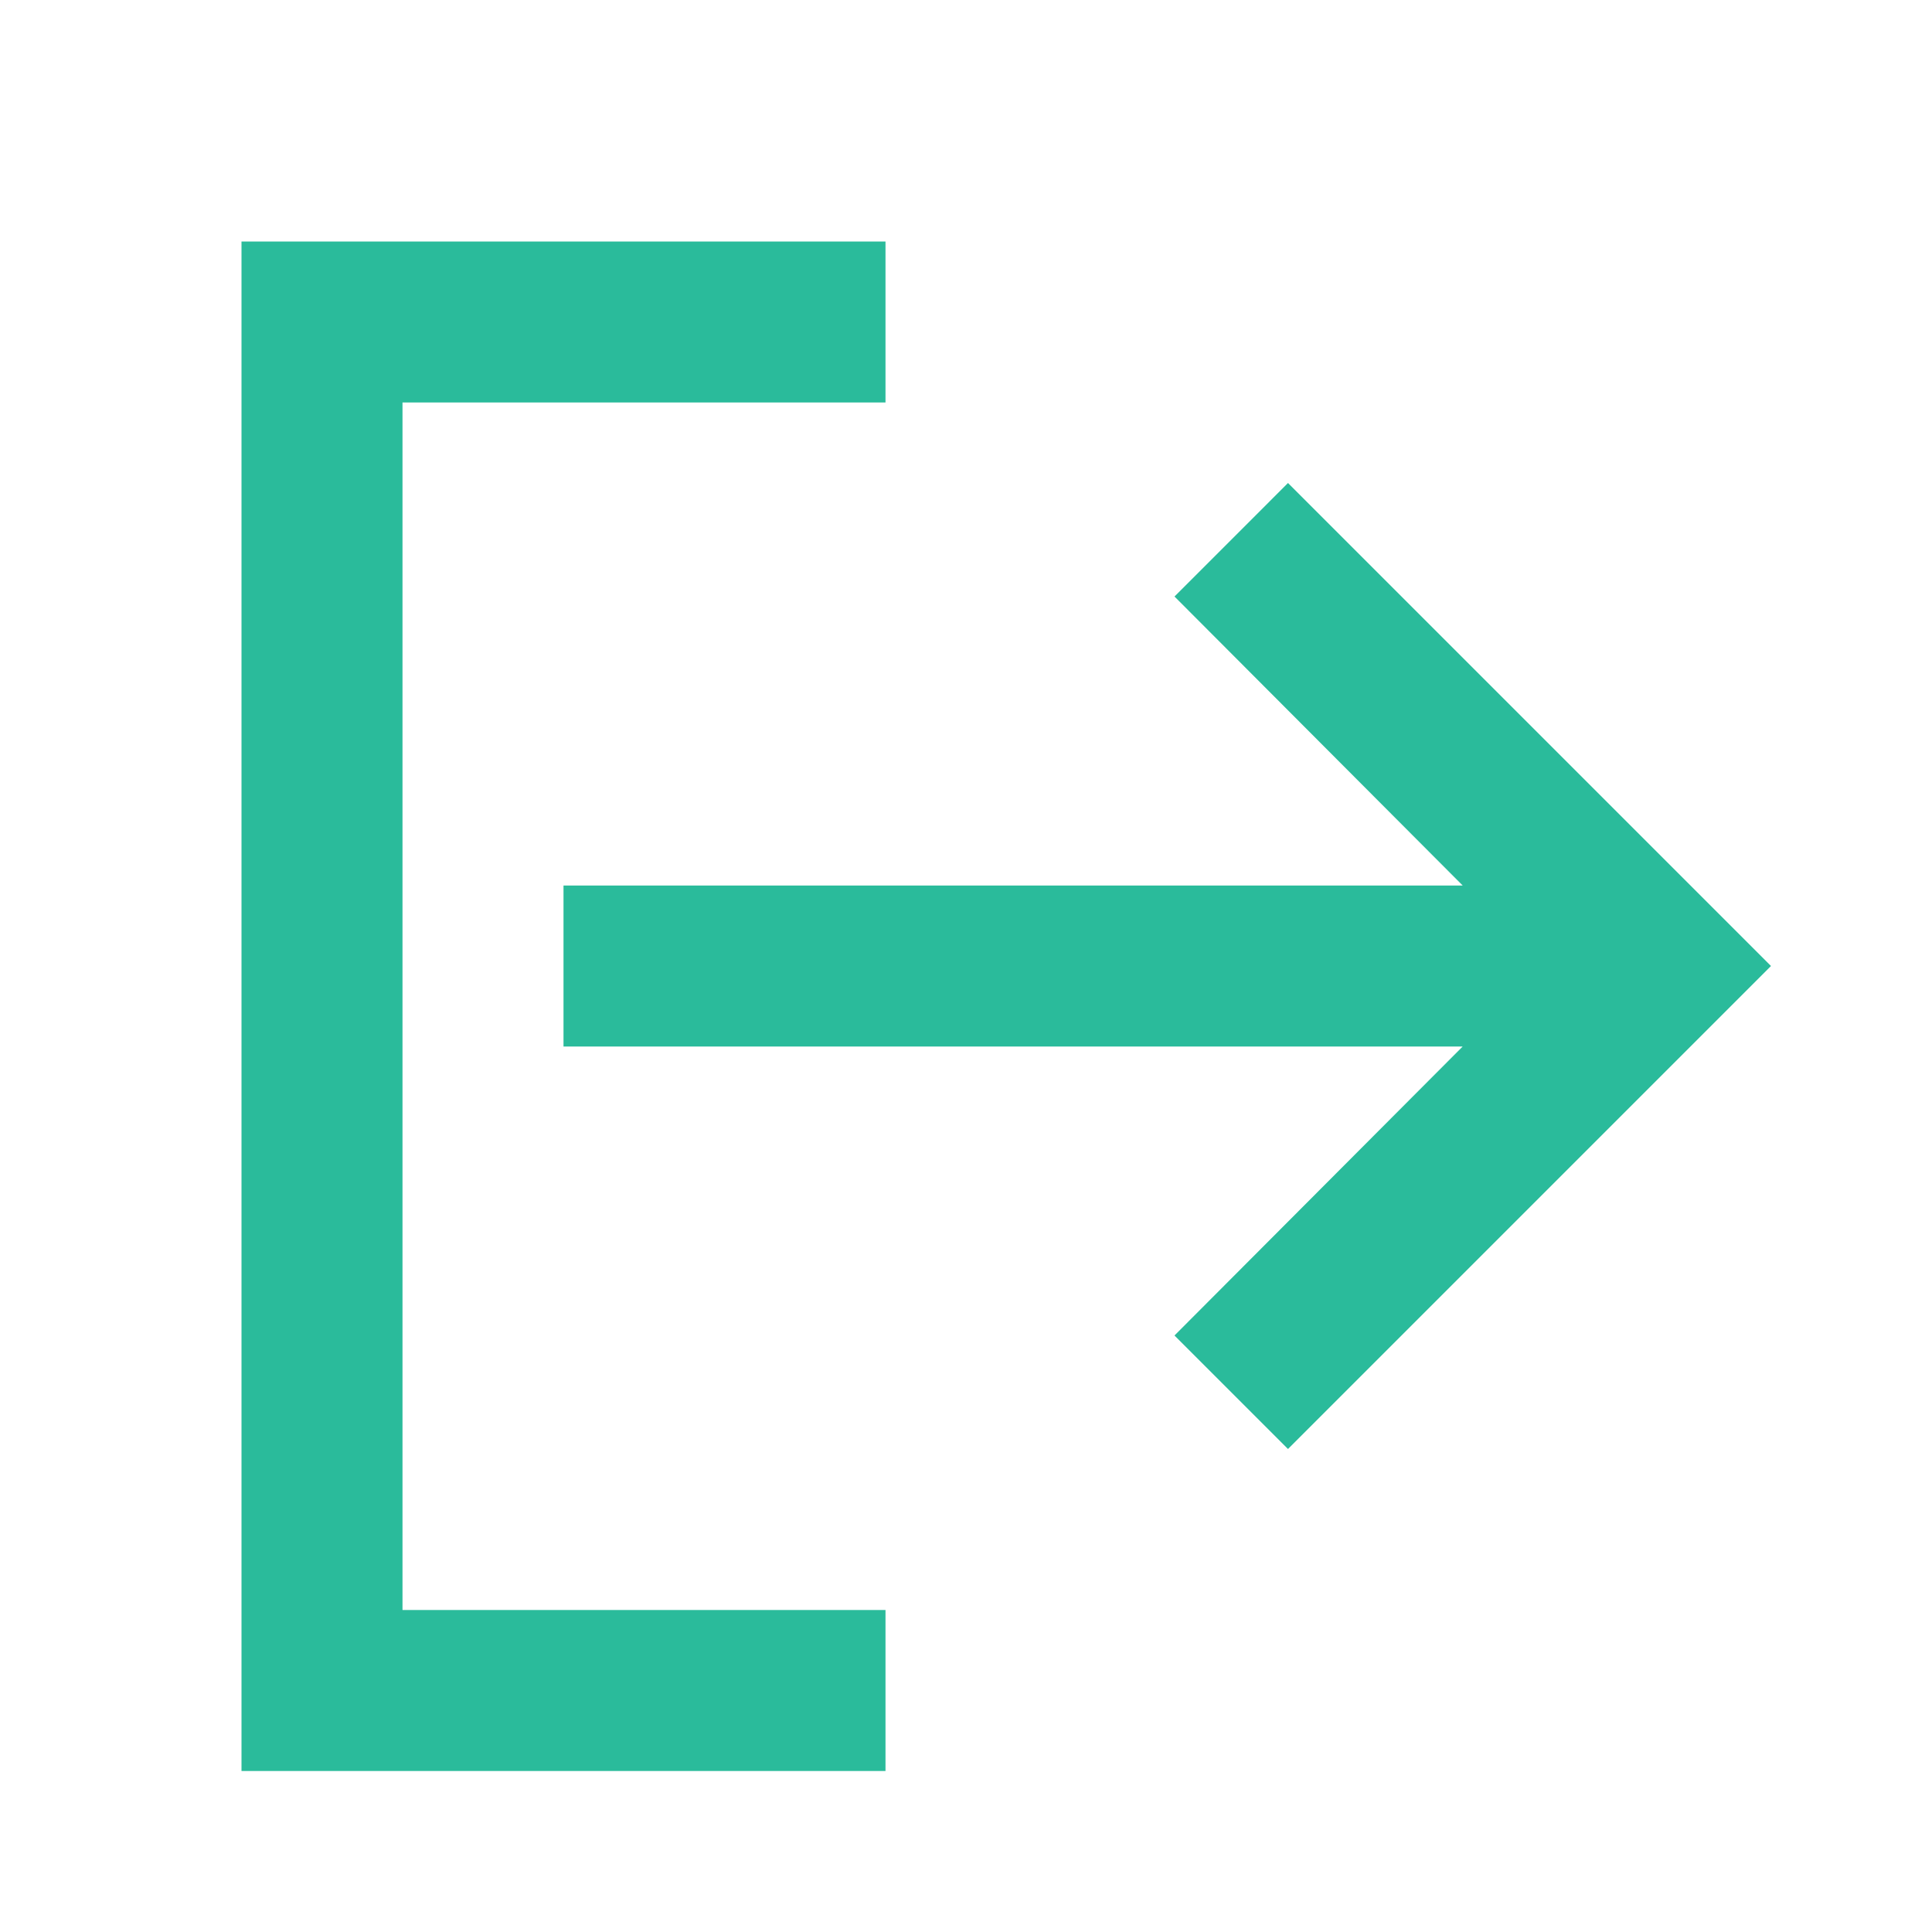 <svg xmlns="http://www.w3.org/2000/svg" width="24" height="24"><g fill="none" fill-rule="evenodd"><path d="M0 0h24v24H0z"/><path fill="#2ABB9B" d="M11 3v2H5v15h6v2H3V3h8zm5 3l6 6-6 6-1.41-1.41L18.17 13H7v-2h11.17l-3.58-3.59L16 6z"/></g></svg>